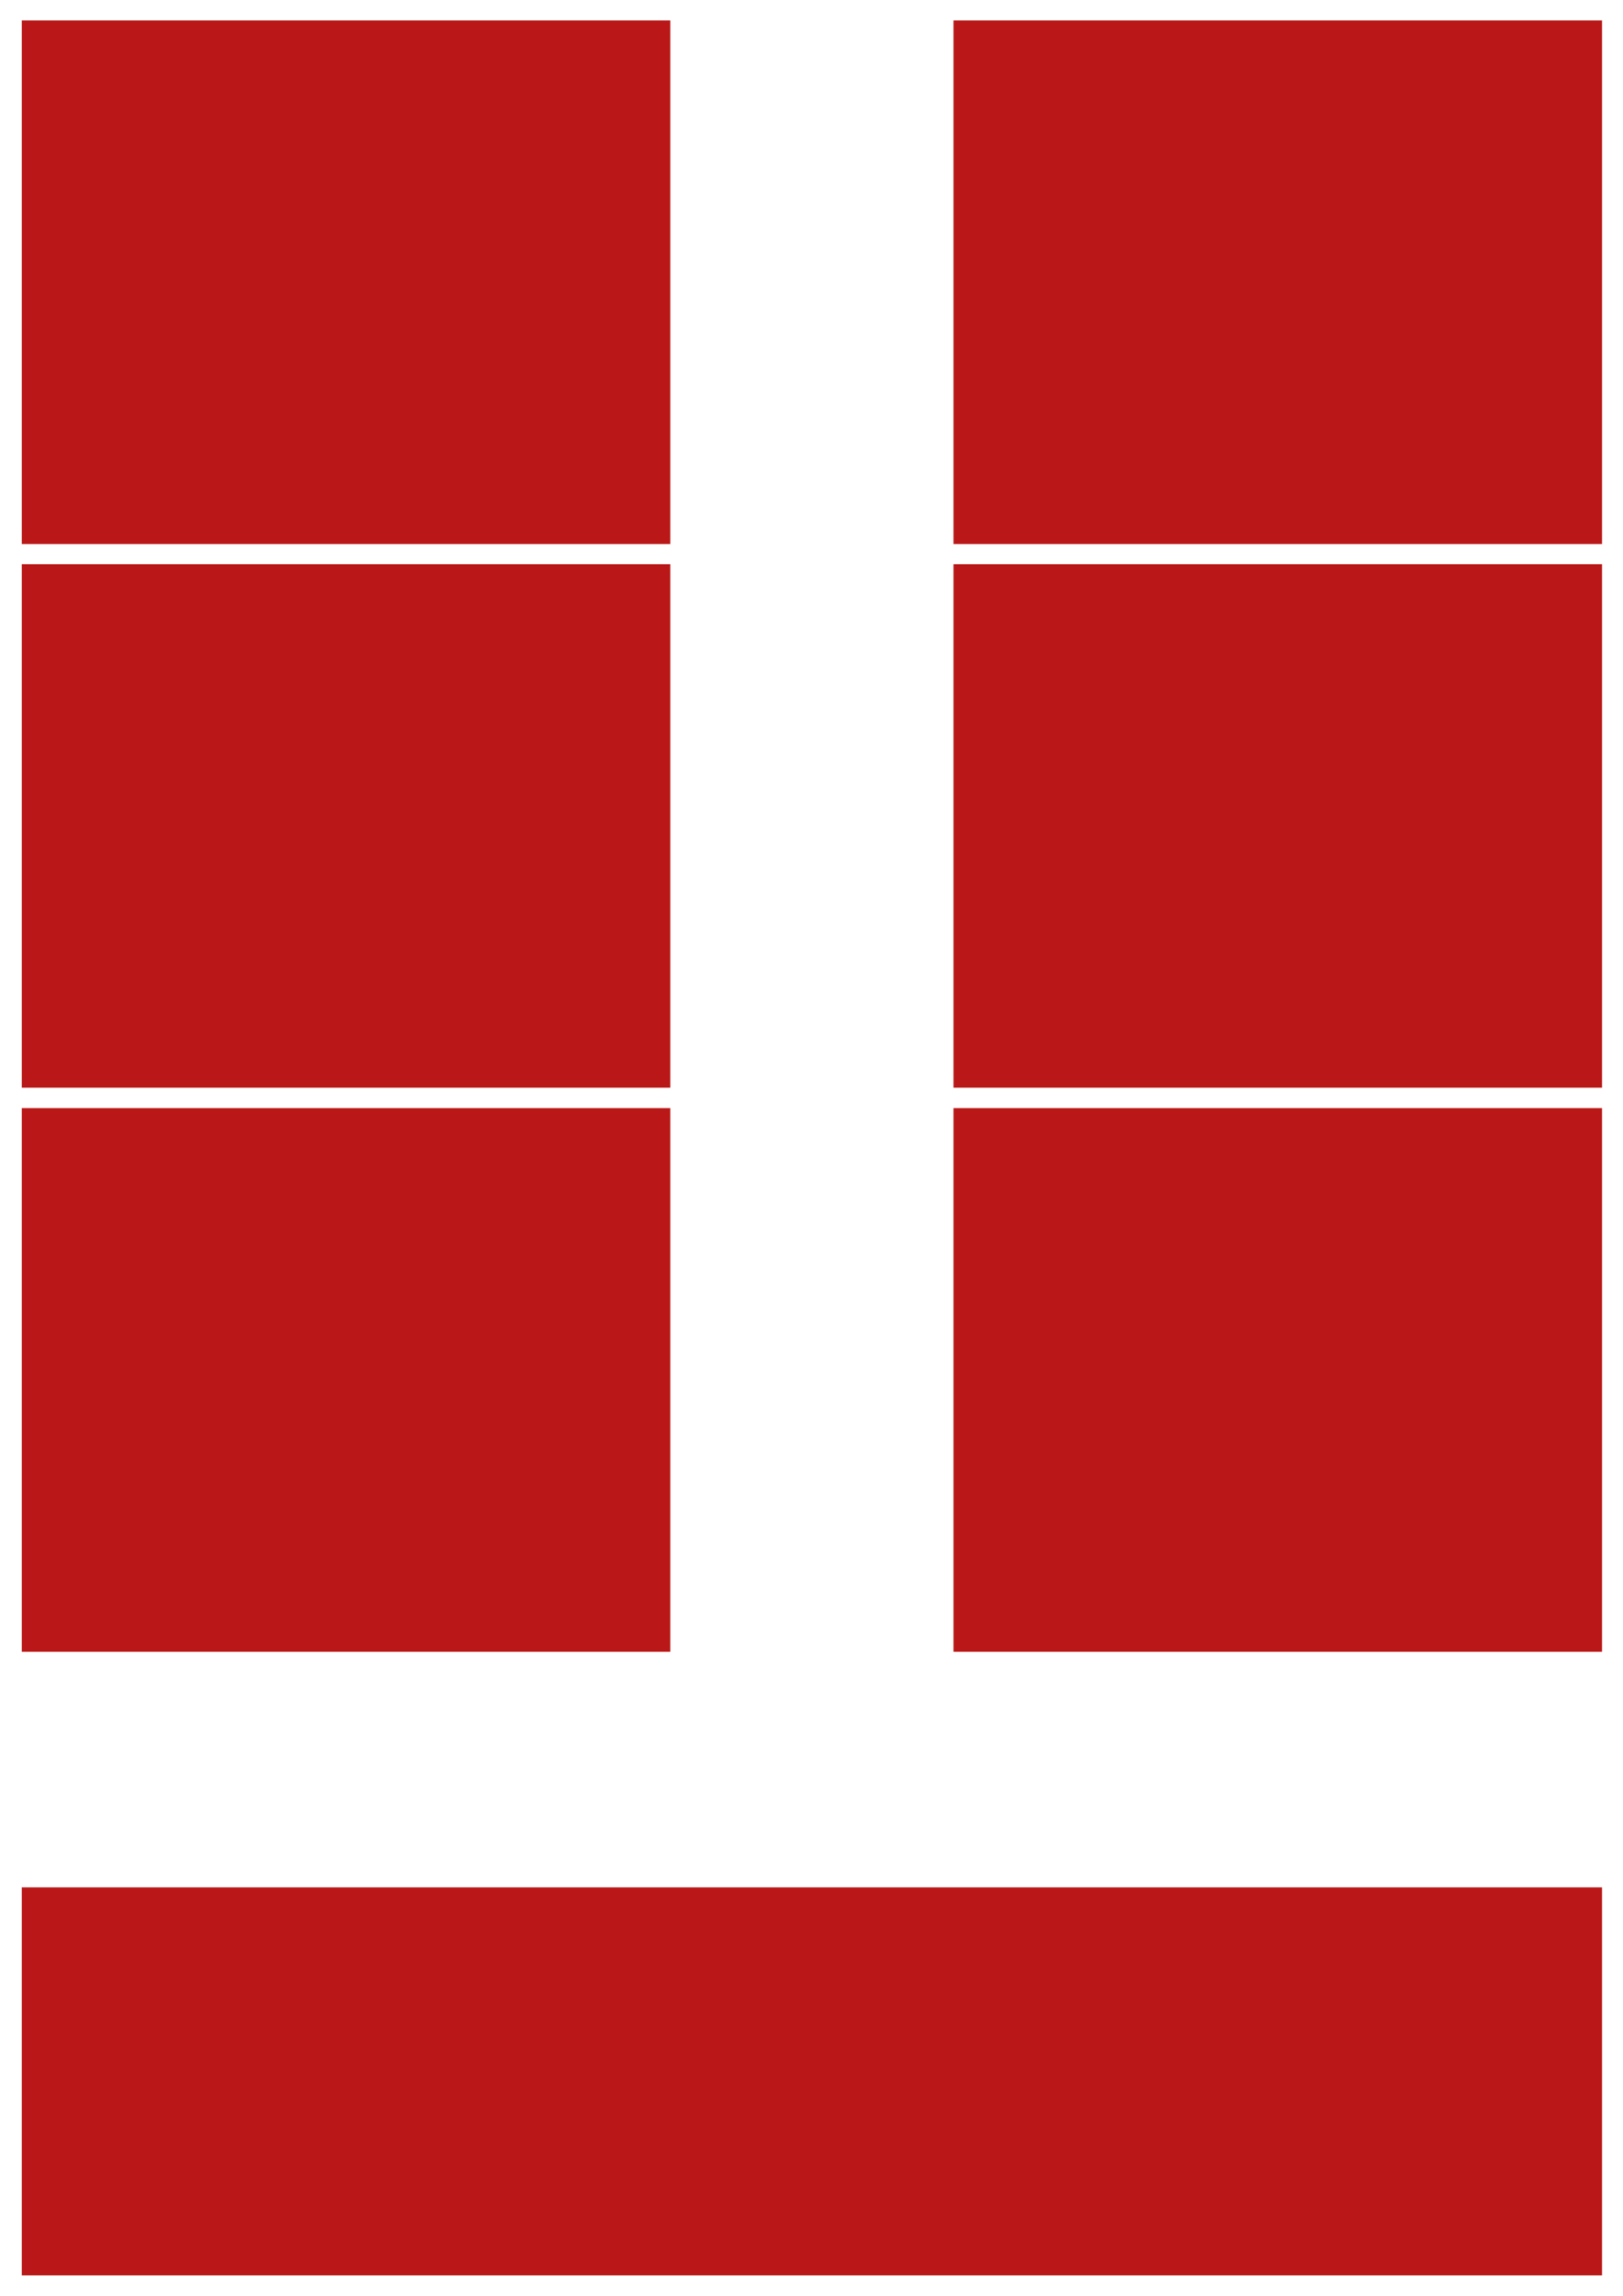 <?xml version="1.0" encoding="utf-8"?>
<!-- Generator: Adobe Illustrator 16.0.0, SVG Export Plug-In . SVG Version: 6.00 Build 0)  -->
<!DOCTYPE svg PUBLIC "-//W3C//DTD SVG 1.1//EN" "http://www.w3.org/Graphics/SVG/1.1/DTD/svg11.dtd">
<svg version="1.1" xmlns="http://www.w3.org/2000/svg" xmlns:xlink="http://www.w3.org/1999/xlink" x="0px" y="0px"
	 width="595.28px" height="841.89px" viewBox="0 0 595.28 841.89" enable-background="new 0 0 595.28 841.89" xml:space="preserve">
<g id="background">
</g>
<g id="objects">
	<rect id="shop-7" x="8" y="7.5" fill="#BA1818" width="237.854" height="191.993"/>
	<rect id="shop-6" x="349.722" y="7.5" fill="#BA1818" width="237.854" height="191.993"/>
	<rect id="shop-5" x="349.722" y="206.88" fill="#BA1818" width="237.854" height="191.993"/>
	<rect id="shop-4" x="8" y="206.88" fill="#BA1818" width="237.854" height="191.993"/>
	<rect id="shop-3" x="8" y="406.349" fill="#BA1818" width="237.854" height="199.375"/>
	<rect id="shop-2" x="349.722" y="406.349" fill="#BA1818" width="237.854" height="199.375"/>
	<rect id="shop-1" x="8" y="692.117" fill="#BA1818" width="579.576" height="142.272"/>
</g>
<g id="static">
</g>
</svg>

